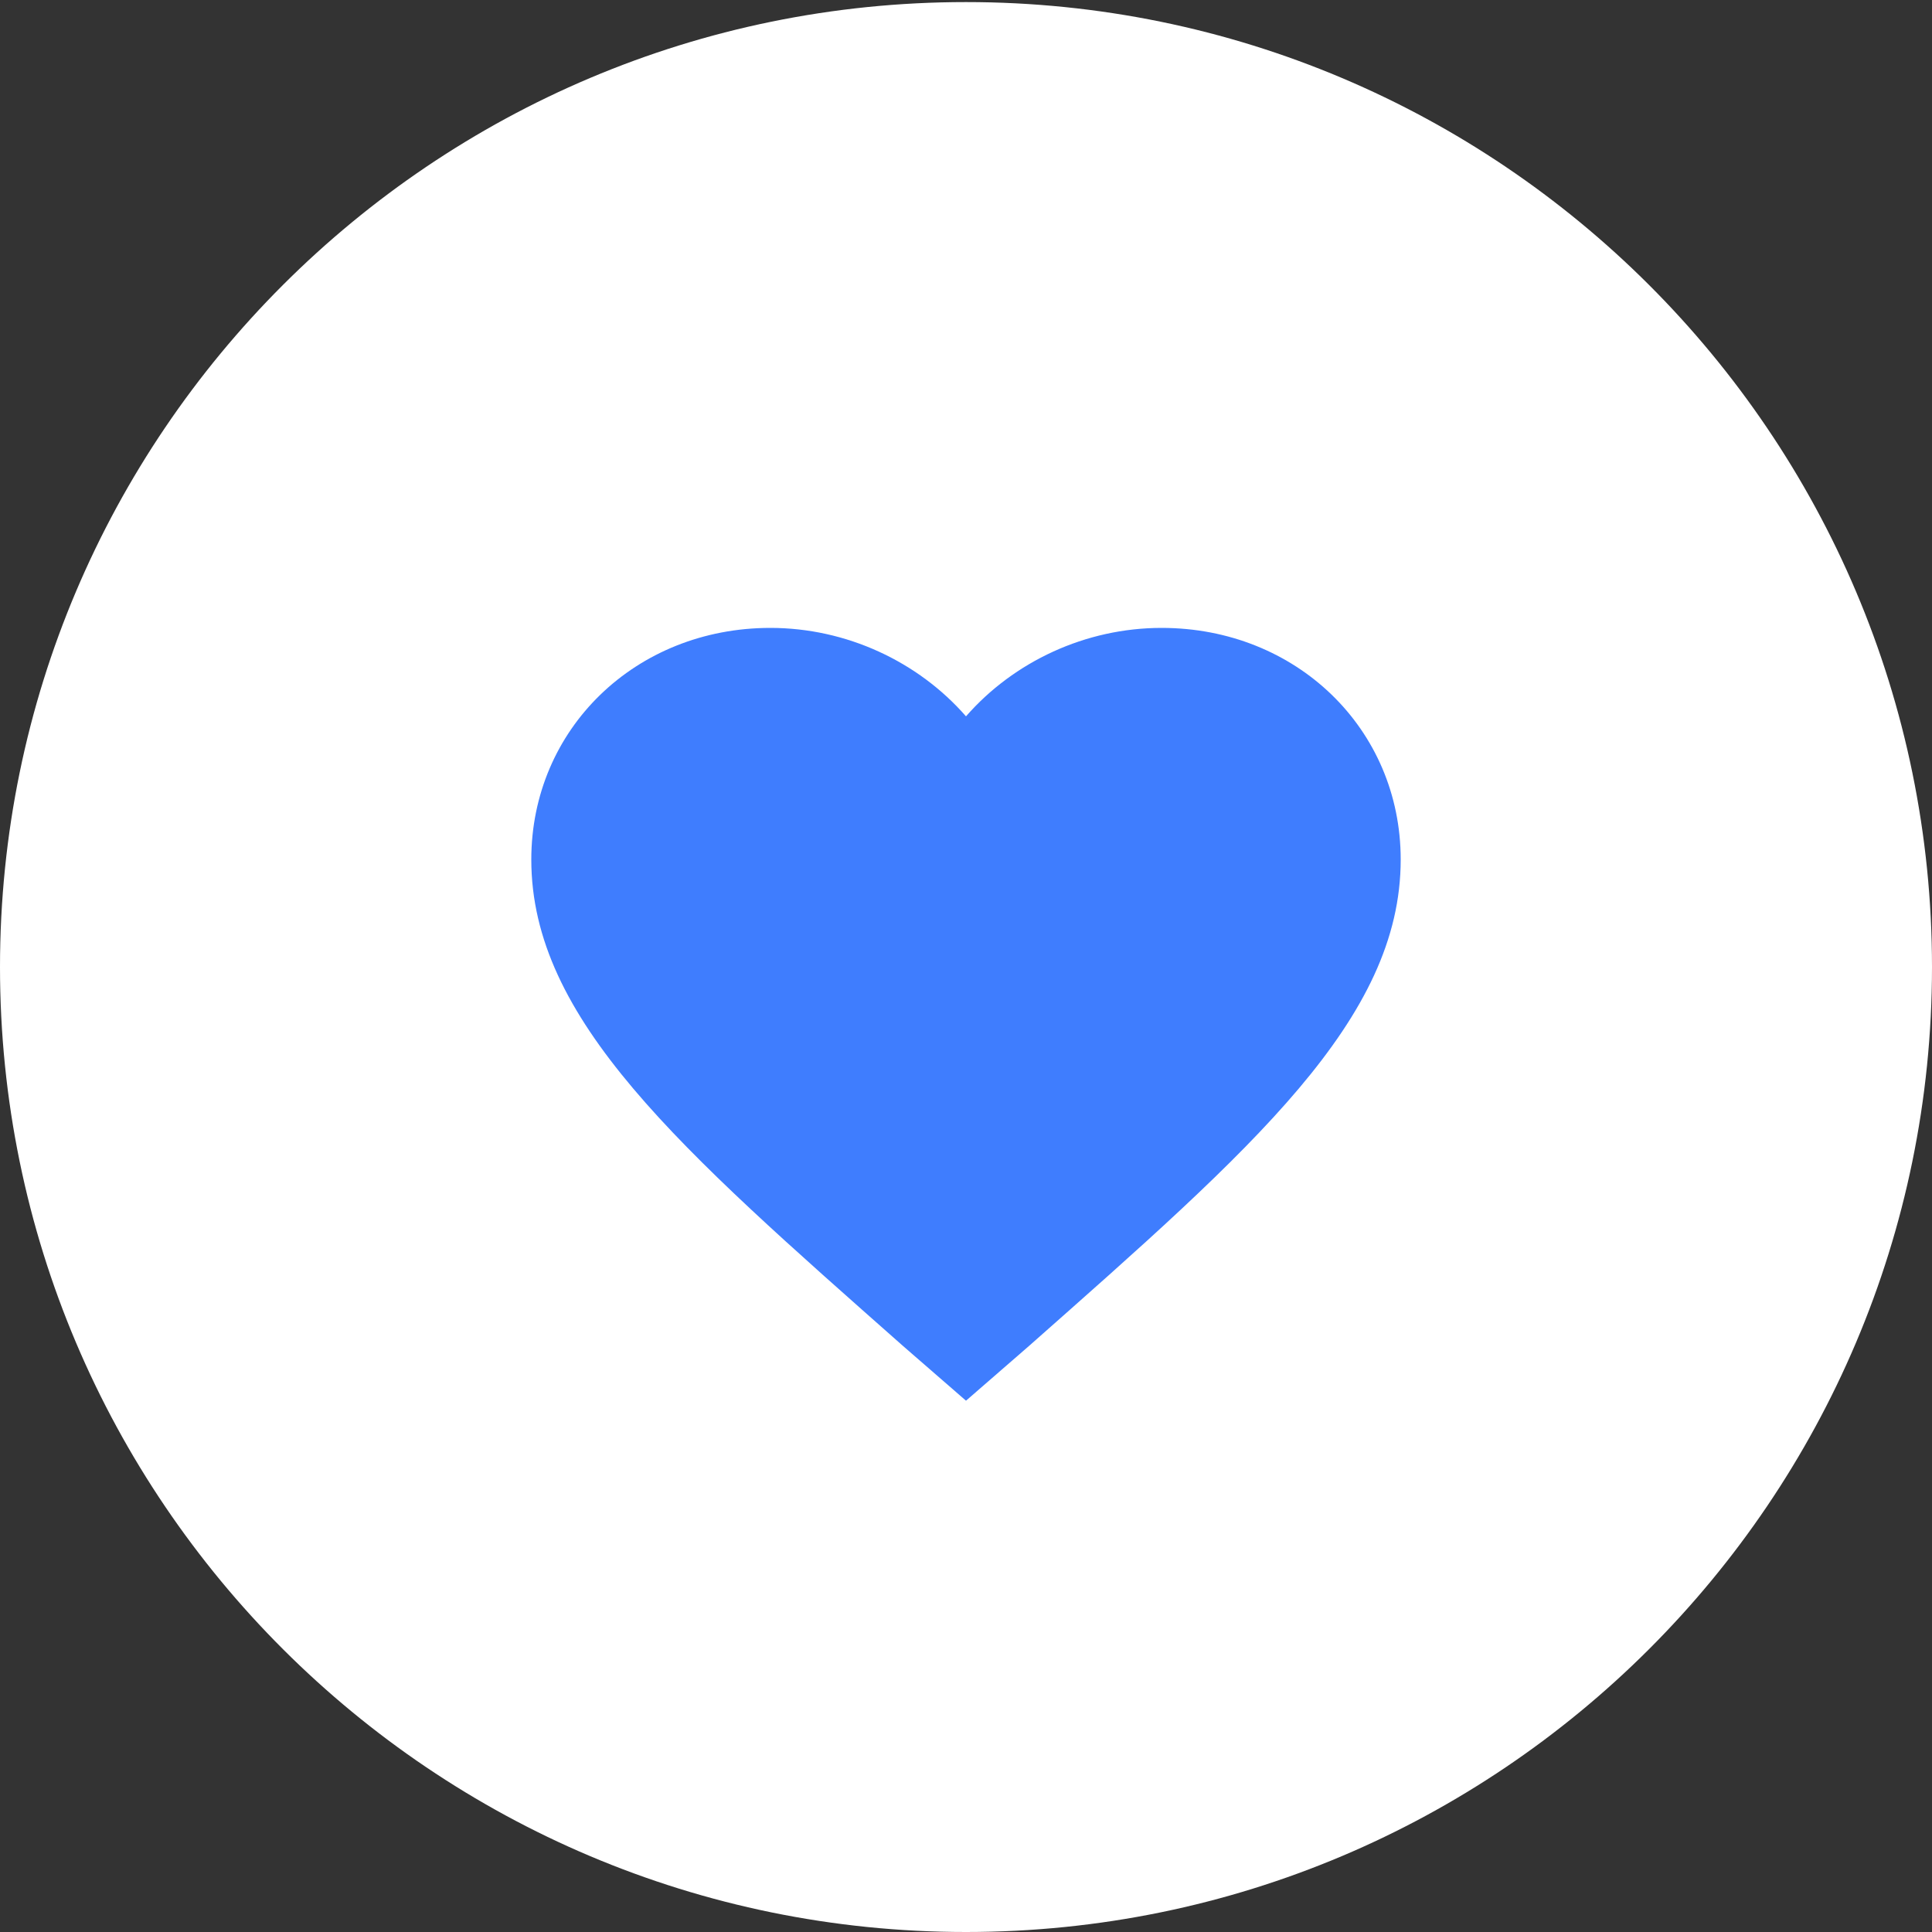 <svg width="40" height="40" viewBox="0 0 40 40" fill="none" xmlns="http://www.w3.org/2000/svg">
<rect x="0" y="0" width="40" height="40" fill="#333333" stroke="none"/>
<g clip-path="url(#clip0_3_3432)">
<path fill-rule="evenodd" clip-rule="evenodd" d="M20 0.043C31.039 0.043 40 8.995 40 20.022C40 31.049 31.039 40 20 40C8.961 40 0 31.049 0 20.022C0 8.995 8.961 0.043 20 0.043V0.043Z" fill="white"/>
<path d="M20 29L18.695 27.866C14.06 23.768 11 21.109 11 17.796C11 15.092 13.16 13 15.95 13C17.525 13 19.01 13.698 20 14.831C20.99 13.698 22.475 13 24.05 13C26.84 13 29 15.092 29 17.796C29 21.109 25.94 23.768 21.305 27.866L20 29Z" fill="#3F7DFE"/>
</g>
<defs>
<clipPath id="clip0_3_3432">
<rect width="40" height="40" fill="white"/>
</clipPath>
</defs>
</svg>
